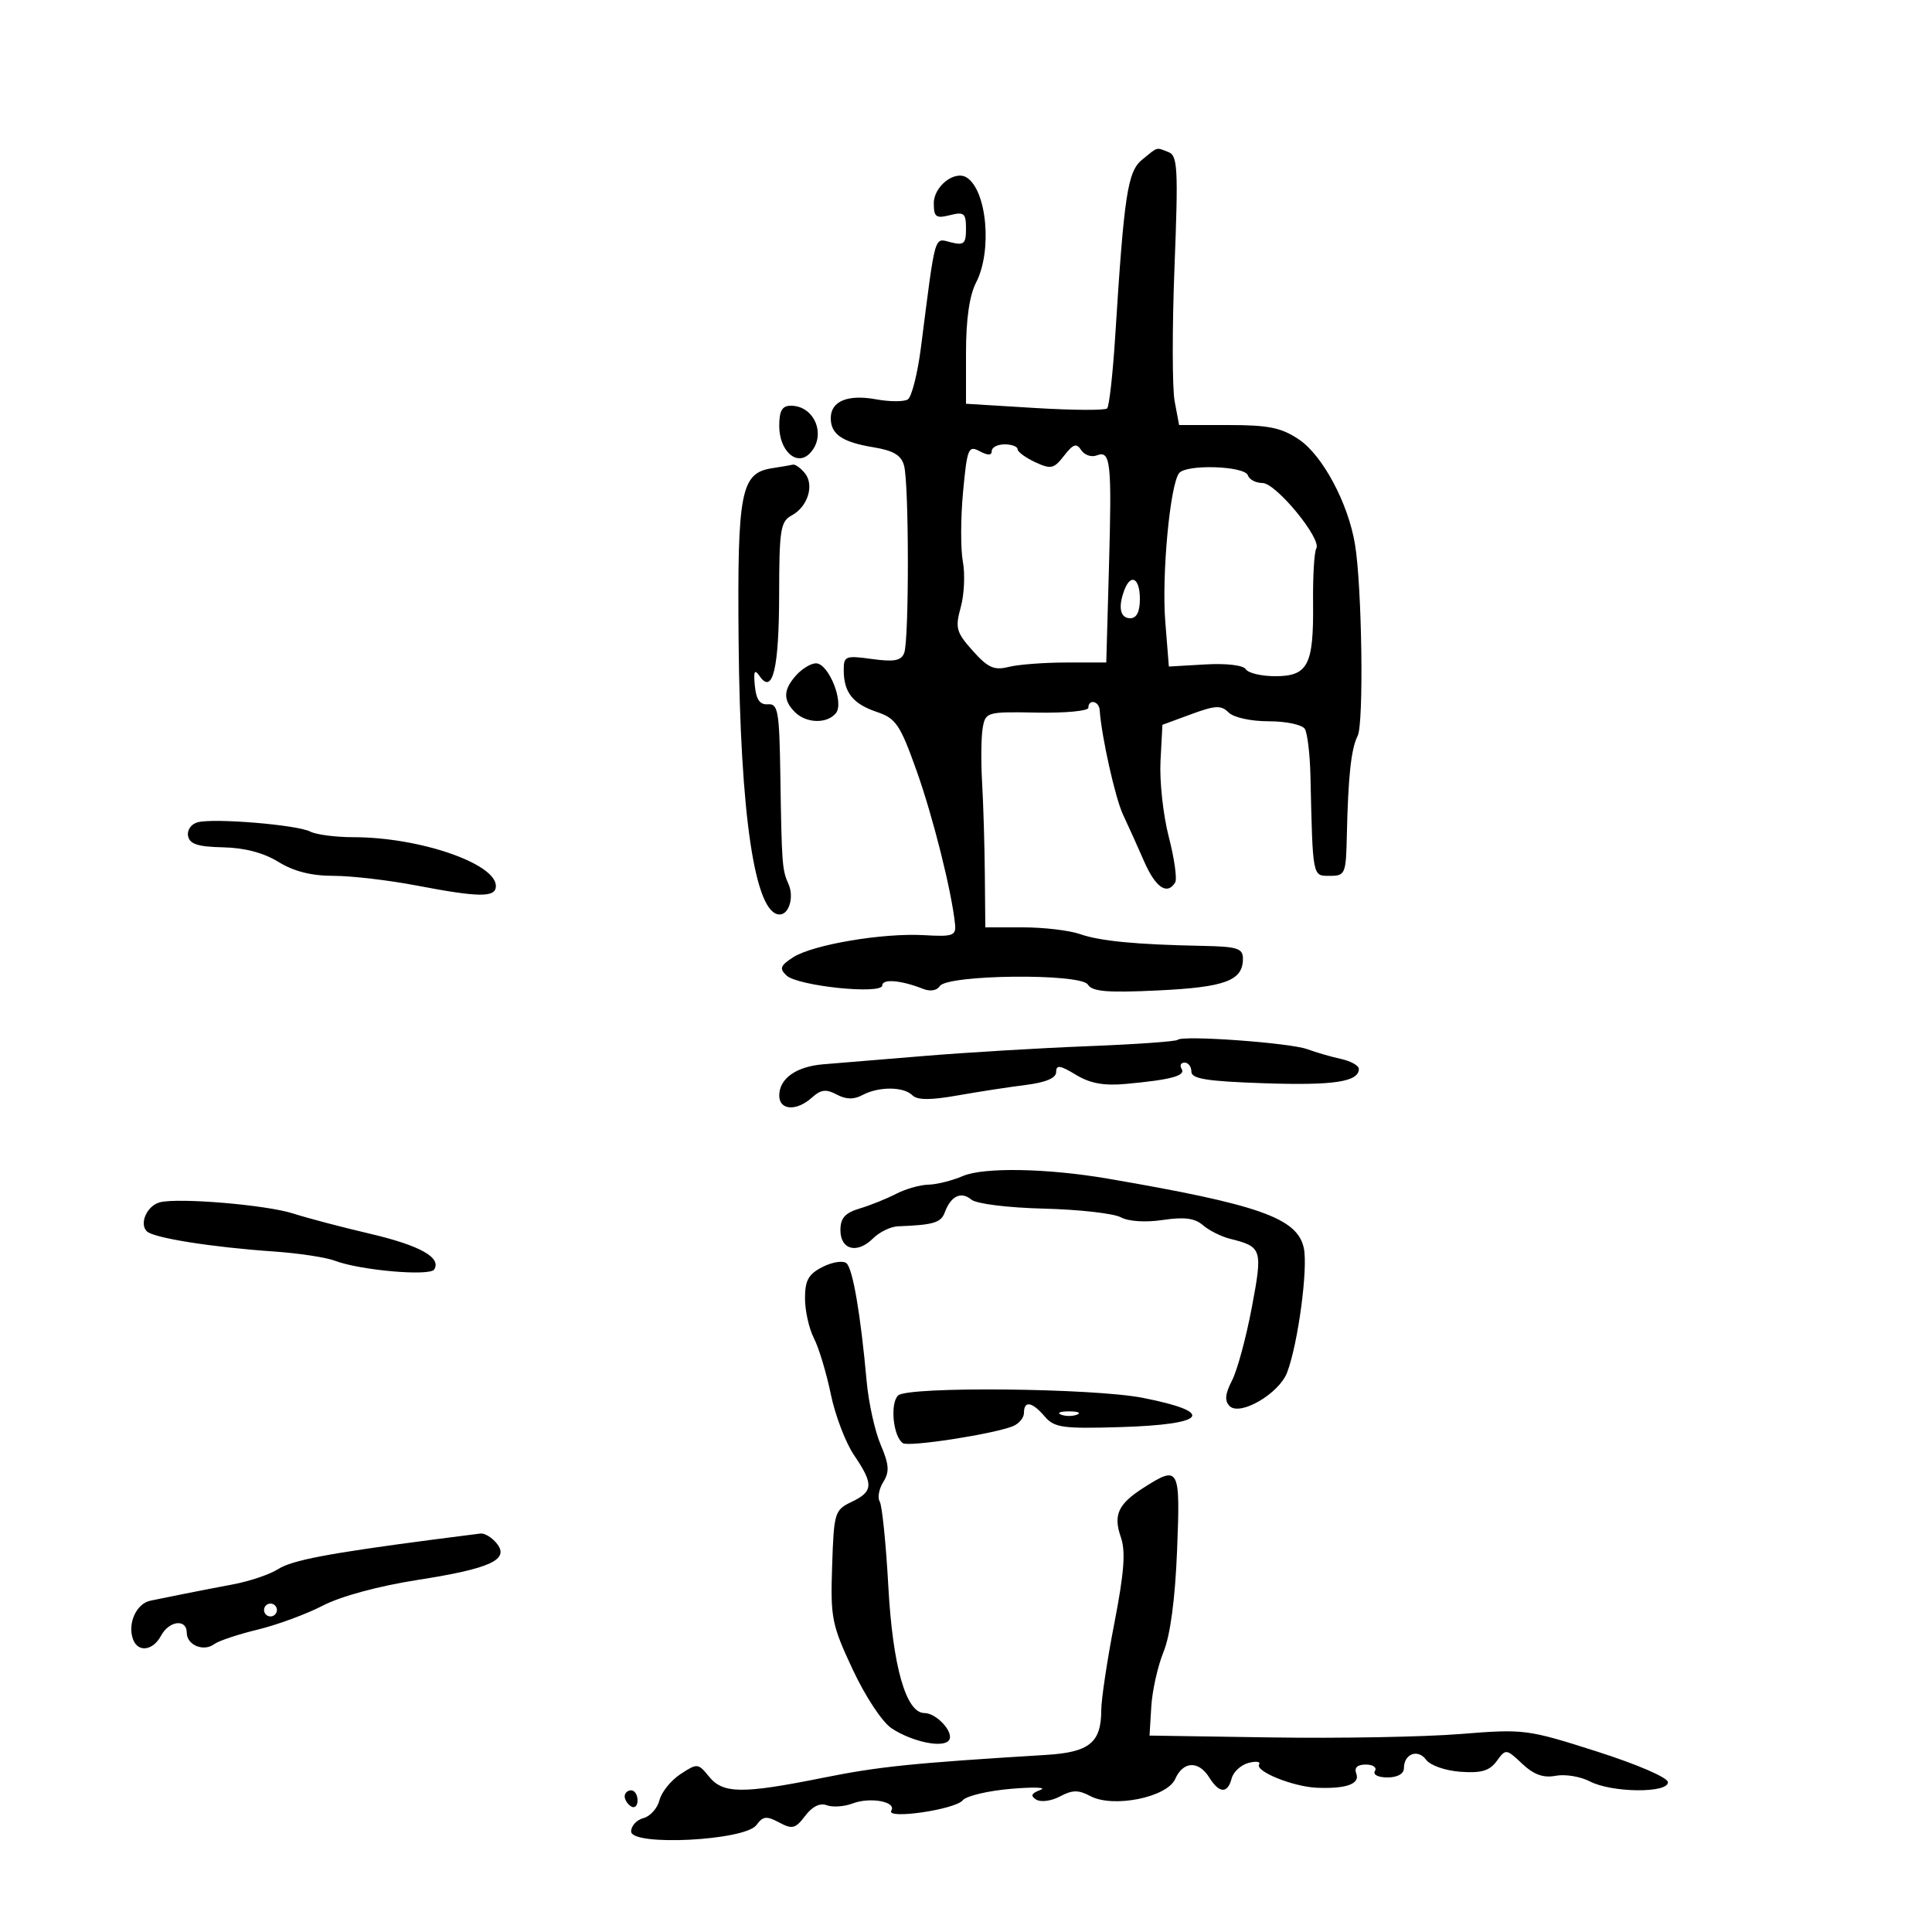 <svg xmlns="http://www.w3.org/2000/svg" width="300" height="300" viewBox="0 0 300 300" version="1.1">
	<path d="M 177.373 24.772 C 175.092 26.625, 174.563 30.080, 173.172 52.169 C 172.802 58.036, 172.237 63.099, 171.916 63.419 C 171.595 63.739, 166.532 63.708, 160.666 63.349 L 150 62.696 150 54.798 C 150 49.591, 150.533 45.871, 151.564 43.877 C 154.106 38.960, 153.248 29.508, 150.082 27.551 C 148.228 26.405, 145 28.948, 145 31.554 C 145 33.704, 145.336 33.954, 147.500 33.411 C 149.707 32.857, 150 33.101, 150 35.500 C 150 37.859, 149.688 38.138, 147.629 37.622 C 145.015 36.966, 145.307 35.938, 143.007 53.923 C 142.485 58.006, 141.563 61.652, 140.958 62.026 C 140.353 62.400, 138.136 62.391, 136.032 62.006 C 131.633 61.201, 129 62.295, 129 64.927 C 129 67.444, 130.778 68.655, 135.652 69.458 C 138.755 69.970, 139.952 70.693, 140.388 72.321 C 141.157 75.187, 141.171 99.391, 140.405 101.386 C 139.940 102.598, 138.849 102.804, 135.405 102.332 C 131.258 101.763, 131.001 101.868, 131.015 104.114 C 131.037 107.546, 132.445 109.303, 136.182 110.561 C 139.110 111.547, 139.770 112.521, 142.293 119.583 C 144.859 126.765, 147.777 138.392, 148.297 143.500 C 148.479 145.294, 147.984 145.470, 143.500 145.212 C 137.071 144.841, 126.175 146.687, 123.134 148.662 C 121.154 149.947, 120.991 150.406, 122.134 151.478 C 123.888 153.123, 137 154.472, 137 153.008 C 137 151.950, 139.947 152.205, 143.351 153.556 C 144.437 153.988, 145.498 153.813, 145.918 153.132 C 147.037 151.322, 167.818 151.102, 168.927 152.889 C 169.605 153.980, 171.949 154.174, 179.857 153.793 C 190.272 153.291, 193 152.271, 193 148.878 C 193 147.254, 192.153 146.983, 186.750 146.876 C 176.376 146.671, 170.831 146.137, 167.688 145.041 C 166.046 144.469, 162.069 144, 158.851 144 L 153 144 152.925 135.750 C 152.884 131.213, 152.692 124.800, 152.500 121.500 C 152.308 118.200, 152.352 114.375, 152.599 113 C 153.036 110.564, 153.252 110.504, 161.024 110.652 C 165.411 110.735, 169 110.397, 169 109.902 C 169 108.508, 170.655 108.837, 170.755 110.250 C 171.047 114.404, 173.180 123.951, 174.385 126.500 C 175.164 128.150, 176.634 131.407, 177.651 133.739 C 179.434 137.825, 181.231 139.053, 182.478 137.036 C 182.805 136.506, 182.361 133.321, 181.489 129.958 C 180.618 126.595, 180.039 121.303, 180.202 118.196 L 180.500 112.548 184.954 110.907 C 188.721 109.519, 189.620 109.477, 190.776 110.633 C 191.558 111.415, 194.228 112, 197.012 112 C 199.691 112, 202.211 112.532, 202.613 113.183 C 203.015 113.834, 203.407 117.097, 203.484 120.433 C 203.851 136.392, 203.775 136, 206.500 136 C 208.885 136, 209.006 135.714, 209.136 129.750 C 209.337 120.552, 209.804 116.245, 210.816 114.264 C 211.789 112.361, 211.490 91.050, 210.399 84.500 C 209.337 78.125, 205.380 70.723, 201.713 68.250 C 198.975 66.404, 197.004 66, 190.733 66 L 183.091 66 182.398 62.308 C 182.017 60.278, 182.008 50.880, 182.377 41.425 C 182.972 26.169, 182.867 24.163, 181.442 23.616 C 179.457 22.855, 179.883 22.734, 177.373 24.772 M 121 66.140 C 121 69.979, 123.692 72.451, 125.693 70.449 C 128.406 67.737, 126.566 63, 122.800 63 C 121.449 63, 121 63.783, 121 66.140 M 149.543 76.384 C 149.165 80.416, 149.152 85.292, 149.513 87.219 C 149.875 89.146, 149.727 92.329, 149.185 94.293 C 148.296 97.511, 148.480 98.177, 151.047 101.053 C 153.403 103.692, 154.366 104.125, 156.621 103.559 C 158.120 103.183, 162.144 102.875, 165.564 102.875 L 171.781 102.875 172.195 88.188 C 172.660 71.686, 172.465 69.884, 170.301 70.715 C 169.474 71.032, 168.390 70.663, 167.892 69.896 C 167.157 68.764, 166.652 68.929, 165.226 70.766 C 163.646 72.802, 163.190 72.903, 160.741 71.766 C 159.242 71.070, 158.012 70.162, 158.008 69.750 C 158.004 69.338, 157.100 69, 156 69 C 154.900 69, 154 69.466, 154 70.035 C 154 70.739, 153.397 70.748, 152.115 70.062 C 150.372 69.129, 150.178 69.604, 149.543 76.384 M 119.891 72.703 C 115.034 73.453, 114.482 76.292, 114.689 99.427 C 114.933 126.656, 117.228 142, 121.057 142 C 122.541 142, 123.331 139.259, 122.426 137.250 C 121.451 135.087, 121.383 134.173, 121.171 120.361 C 121.018 110.426, 120.811 109.237, 119.250 109.361 C 117.997 109.461, 117.419 108.648, 117.213 106.500 C 116.991 104.179, 117.161 103.839, 117.963 105 C 119.987 107.928, 120.969 103.796, 120.985 92.285 C 120.998 82.234, 121.200 80.963, 122.932 80.036 C 125.444 78.692, 126.490 75.295, 124.960 73.452 C 124.297 72.653, 123.473 72.067, 123.128 72.150 C 122.782 72.232, 121.326 72.481, 119.891 72.703 M 183.087 73.473 C 181.676 75.311, 180.371 89.325, 180.943 96.500 L 181.500 103.500 187.144 103.173 C 190.448 102.982, 193.063 103.293, 193.453 103.923 C 193.819 104.516, 195.876 105, 198.024 105 C 203.099 105, 203.992 103.273, 203.893 93.648 C 203.850 89.501, 204.074 85.689, 204.391 85.176 C 205.293 83.716, 198.138 75, 196.038 75 C 195.009 75, 193.988 74.465, 193.771 73.812 C 193.279 72.337, 184.180 72.048, 183.087 73.473 M 174.607 91.582 C 173.579 94.262, 173.930 96, 175.500 96 C 176.500 96, 177 95, 177 93 C 177 89.794, 175.609 88.970, 174.607 91.582 M 123.655 104.829 C 121.624 107.073, 121.560 108.702, 123.429 110.571 C 125.191 112.334, 128.404 112.424, 129.792 110.750 C 131.129 109.139, 128.682 103, 126.703 103 C 125.937 103, 124.565 103.823, 123.655 104.829 M 30.693 127.683 C 29.677 127.956, 29.025 128.890, 29.203 129.817 C 29.445 131.074, 30.734 131.490, 34.631 131.571 C 37.974 131.640, 40.951 132.425, 43.239 133.839 C 45.613 135.306, 48.356 136, 51.780 136 C 54.554 136, 60.351 136.675, 64.662 137.500 C 74.453 139.373, 77 139.390, 77 137.582 C 77 134.073, 65.120 130, 54.885 130 C 52.126 130, 49.111 129.608, 48.184 129.130 C 46.142 128.074, 33.214 127.005, 30.693 127.683 M 182.868 161.465 C 182.615 161.719, 176.353 162.162, 168.954 162.450 C 161.554 162.739, 150.100 163.423, 143.500 163.971 C 136.900 164.519, 129.868 165.099, 127.874 165.259 C 123.644 165.599, 121 167.469, 121 170.122 C 121 172.428, 123.695 172.586, 126.088 170.420 C 127.461 169.177, 128.278 169.078, 129.917 169.955 C 131.375 170.736, 132.580 170.760, 133.934 170.035 C 136.445 168.691, 140.311 168.711, 141.675 170.075 C 142.435 170.835, 144.473 170.845, 148.625 170.111 C 151.856 169.539, 156.637 168.803, 159.250 168.475 C 162.413 168.077, 164 167.402, 164 166.453 C 164 165.316, 164.614 165.403, 167.053 166.886 C 169.262 168.229, 171.404 168.624, 174.803 168.312 C 181.844 167.668, 184.147 167.047, 183.482 165.971 C 183.152 165.437, 183.359 165, 183.941 165 C 184.523 165, 185 165.635, 185 166.412 C 185 167.521, 187.411 167.905, 196.250 168.205 C 207.096 168.574, 211 167.986, 211 165.984 C 211 165.464, 209.762 164.768, 208.250 164.438 C 206.738 164.108, 204.375 163.424, 203 162.919 C 200.279 161.920, 183.617 160.716, 182.868 161.465 M 149.500 182.618 C 147.850 183.328, 145.444 183.930, 144.154 183.955 C 142.864 183.980, 140.614 184.620, 139.154 185.378 C 137.694 186.135, 135.150 187.159, 133.500 187.652 C 131.222 188.333, 130.500 189.140, 130.500 191.010 C 130.500 194.083, 133.108 194.747, 135.562 192.300 C 136.555 191.310, 138.297 190.464, 139.433 190.421 C 144.972 190.209, 146.111 189.870, 146.708 188.250 C 147.646 185.710, 149.232 184.948, 150.827 186.271 C 151.622 186.931, 156.464 187.534, 162.105 187.676 C 167.541 187.812, 172.909 188.416, 174.033 189.018 C 175.252 189.670, 177.891 189.839, 180.577 189.436 C 183.891 188.939, 185.530 189.153, 186.789 190.246 C 187.730 191.063, 189.625 192.013, 191 192.357 C 195.987 193.605, 196.091 193.933, 194.375 203.049 C 193.500 207.697, 192.120 212.789, 191.307 214.365 C 190.230 216.453, 190.129 217.529, 190.933 218.333 C 192.544 219.944, 198.609 216.409, 199.858 213.131 C 201.563 208.657, 203.137 196.900, 202.450 193.771 C 201.431 189.134, 195.525 187.048, 172 183.016 C 162.579 181.401, 152.729 181.227, 149.500 182.618 M 24.835 186.691 C 22.847 187.196, 21.584 189.984, 22.795 191.195 C 23.828 192.228, 32.875 193.667, 42.500 194.329 C 46.350 194.594, 50.625 195.240, 52 195.766 C 55.904 197.257, 66.752 198.210, 67.425 197.121 C 68.574 195.262, 65.173 193.379, 57.378 191.557 C 53.045 190.544, 47.700 189.136, 45.500 188.428 C 41.351 187.093, 27.750 185.949, 24.835 186.691 M 127.750 196.720 C 125.539 197.837, 125 198.795, 125 201.604 C 125 203.527, 125.624 206.314, 126.386 207.800 C 127.148 209.285, 128.326 213.189, 129.004 216.477 C 129.681 219.764, 131.308 224.031, 132.618 225.959 C 135.674 230.456, 135.616 231.596, 132.250 233.206 C 129.602 234.472, 129.489 234.842, 129.213 243.159 C 128.944 251.235, 129.152 252.281, 132.416 259.253 C 134.393 263.475, 137.013 267.434, 138.458 268.380 C 141.725 270.521, 146.574 271.499, 147.388 270.181 C 148.139 268.966, 145.411 266, 143.543 266 C 140.687 266, 138.625 258.775, 137.942 246.377 C 137.575 239.709, 136.973 233.765, 136.603 233.167 C 136.234 232.570, 136.483 231.200, 137.155 230.123 C 138.144 228.539, 138.066 227.433, 136.747 224.332 C 135.849 222.225, 134.872 217.800, 134.575 214.500 C 133.644 204.145, 132.429 197.025, 131.447 196.162 C 130.926 195.705, 129.262 195.956, 127.750 196.720 M 139.448 216.694 C 138.172 217.971, 138.700 223.108, 140.208 224.096 C 141.140 224.705, 154.100 222.711, 157.250 221.474 C 158.213 221.095, 159 220.159, 159 219.393 C 159 217.441, 160.264 217.659, 162.225 219.950 C 163.712 221.686, 165.001 221.868, 173.965 221.599 C 187.406 221.197, 188.875 219.312, 177.500 217.065 C 169.737 215.532, 140.889 215.250, 139.448 216.694 M 164.750 219.662 C 165.438 219.940, 166.563 219.940, 167.250 219.662 C 167.938 219.385, 167.375 219.158, 166 219.158 C 164.625 219.158, 164.063 219.385, 164.750 219.662 M 177.571 231.018 C 173.616 233.545, 172.838 235.238, 174.044 238.695 C 174.811 240.897, 174.563 244.181, 173.034 252.057 C 171.918 257.801, 171.005 263.876, 171.003 265.559 C 170.998 270.593, 169.158 272.089, 162.465 272.500 C 141.611 273.779, 136.504 274.303, 127.808 276.051 C 115.250 278.576, 112.261 278.544, 110.088 275.860 C 108.407 273.785, 108.275 273.774, 105.666 275.483 C 104.187 276.452, 102.719 278.273, 102.404 279.528 C 102.088 280.784, 100.969 282.036, 99.915 282.312 C 98.862 282.587, 98 283.520, 98 284.385 C 98 286.712, 115.684 285.815, 117.451 283.398 C 118.468 282.008, 119.026 281.944, 120.985 282.992 C 123.029 284.086, 123.521 283.960, 125.028 281.963 C 126.125 280.509, 127.335 279.914, 128.381 280.316 C 129.281 280.661, 131.090 280.536, 132.401 280.038 C 135.136 278.998, 139.261 279.769, 138.401 281.160 C 137.534 282.563, 148.319 280.992, 149.500 279.544 C 150.050 278.869, 153.425 278.070, 157 277.767 C 160.575 277.465, 162.630 277.541, 161.566 277.936 C 160.128 278.471, 159.960 278.857, 160.912 279.445 C 161.615 279.880, 163.273 279.657, 164.595 278.949 C 166.509 277.925, 167.468 277.913, 169.293 278.889 C 172.837 280.786, 181.223 279.100, 182.487 276.236 C 183.712 273.462, 186.116 273.354, 187.768 276 C 189.328 278.498, 190.622 278.554, 191.250 276.151 C 191.516 275.135, 192.694 274.052, 193.868 273.745 C 195.042 273.438, 195.783 273.542, 195.514 273.977 C 194.851 275.050, 200.794 277.447, 204.500 277.602 C 209.030 277.790, 211.216 277.005, 210.604 275.410 C 210.248 274.482, 210.757 274, 212.090 274 C 213.206 274, 213.840 274.450, 213.500 275 C 213.149 275.567, 213.990 276, 215.441 276 C 217.002 276, 218 275.438, 218 274.559 C 218 272.334, 220.171 271.513, 221.445 273.256 C 222.084 274.129, 224.434 274.951, 226.779 275.120 C 230.016 275.354, 231.297 274.976, 232.405 273.461 C 233.817 271.530, 233.878 271.537, 236.368 273.876 C 238.178 275.576, 239.656 276.108, 241.561 275.744 C 243.025 275.464, 245.411 275.854, 246.862 276.611 C 250.250 278.379, 259 278.477, 259 276.747 C 259 276.031, 254.262 273.982, 247.951 271.968 C 237.141 268.518, 236.683 268.460, 226.701 269.261 C 221.091 269.711, 207.950 269.949, 197.500 269.789 L 178.500 269.500 178.771 265 C 178.920 262.525, 179.776 258.700, 180.673 256.500 C 181.725 253.921, 182.472 248.327, 182.776 240.750 C 183.294 227.827, 183.108 227.480, 177.571 231.018 M 67 239.101 C 50.824 241.226, 45.339 242.275, 43.175 243.658 C 41.896 244.476, 38.746 245.539, 36.175 246.022 C 33.604 246.505, 30.150 247.175, 28.500 247.511 C 26.850 247.847, 24.541 248.314, 23.369 248.550 C 21.155 248.995, 19.742 252.165, 20.675 254.596 C 21.457 256.634, 23.760 256.316, 25 254 C 26.260 251.646, 29 251.325, 29 253.531 C 29 255.447, 31.614 256.531, 33.263 255.300 C 33.943 254.792, 36.975 253.778, 40 253.048 C 43.025 252.317, 47.590 250.635, 50.145 249.310 C 52.928 247.866, 58.832 246.270, 64.872 245.327 C 76.242 243.554, 79.211 242.164, 77.090 239.608 C 76.356 238.724, 75.248 238.056, 74.628 238.123 C 74.007 238.191, 70.575 238.631, 67 239.101 M 41 250 C 41 250.550, 41.450 251, 42 251 C 42.550 251, 43 250.550, 43 250 C 43 249.450, 42.550 249, 42 249 C 41.450 249, 41 249.450, 41 250 M 97 278.941 C 97 279.459, 97.450 280.160, 98 280.500 C 98.550 280.840, 99 280.416, 99 279.559 C 99 278.702, 98.550 278, 98 278 C 97.450 278, 97 278.423, 97 278.941" stroke="none" fill="black" fill-rule="evenodd"/>
</svg>
